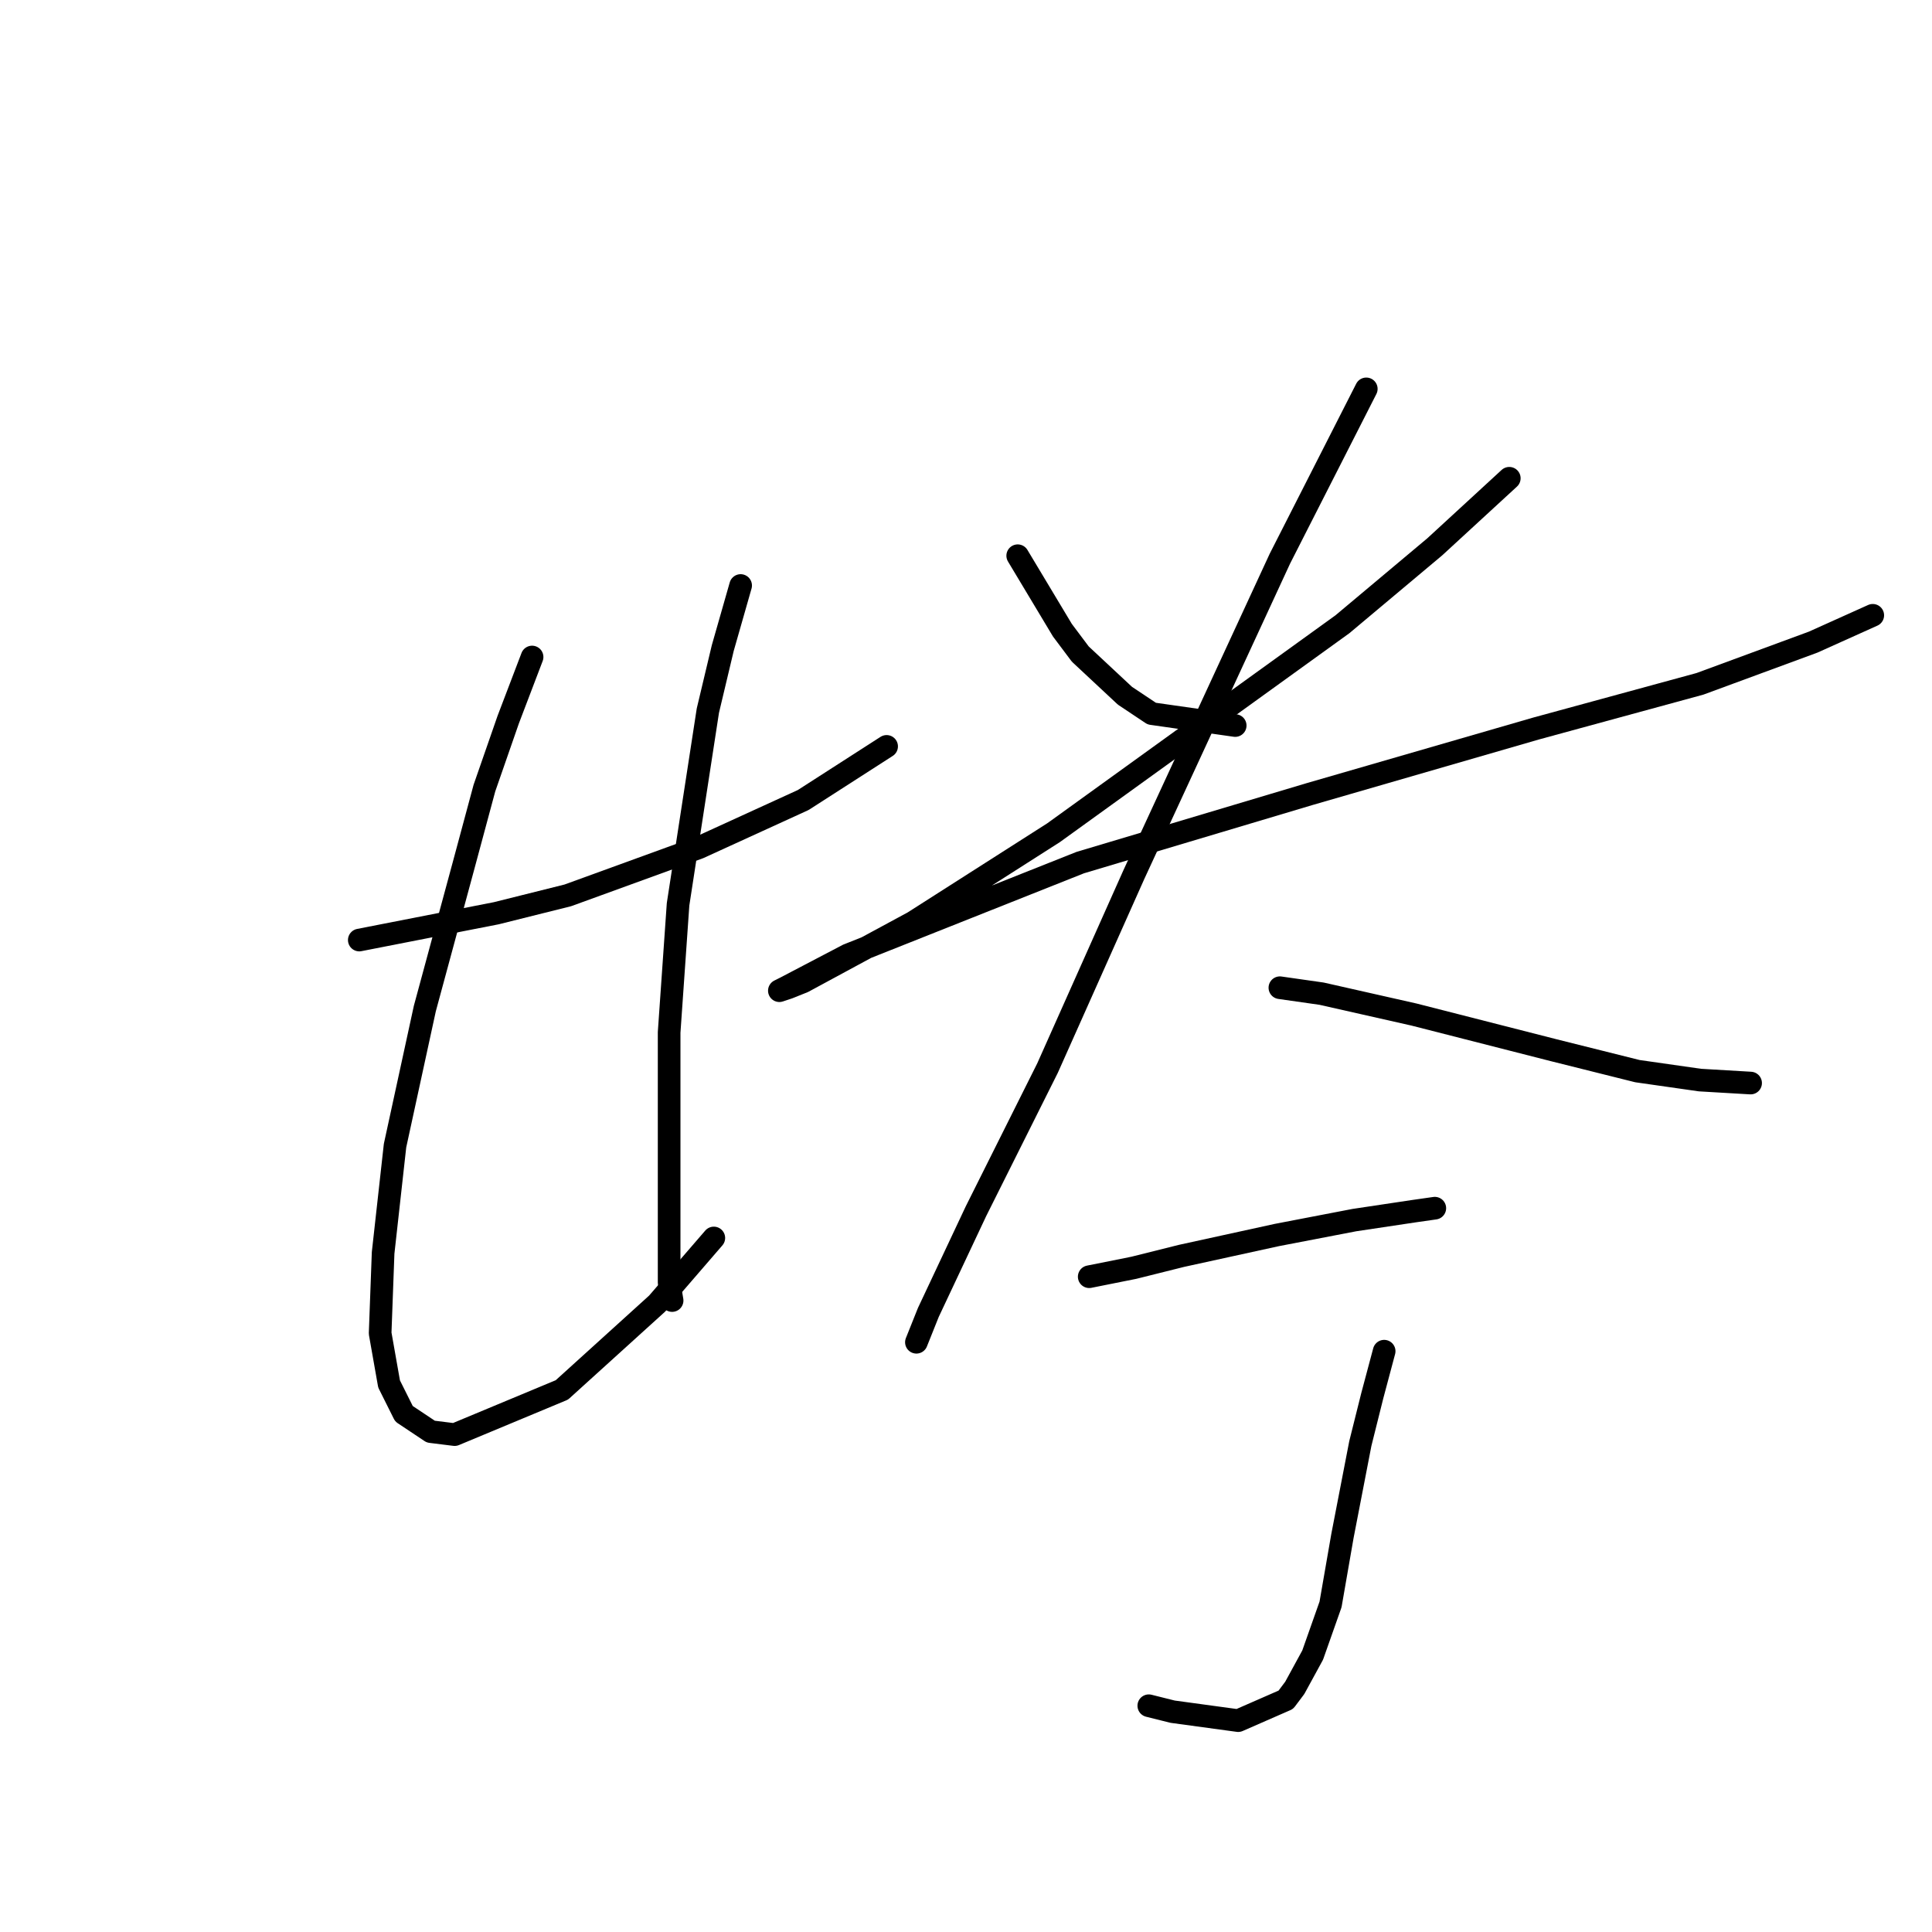 <?xml version="1.0" standalone="no"?>
    <svg width="256" height="256" xmlns="http://www.w3.org/2000/svg" version="1.1">
    <polyline stroke="black" stroke-width="3" stroke-linecap="round" fill="transparent" stroke-linejoin="round" points="47.607 124.561 65.766 121.008 75.241 118.64 92.611 112.323 106.428 106.007 117.482 98.901 117.482 98.901 " />
        <polyline stroke="black" stroke-width="3" stroke-linecap="round" fill="transparent" stroke-linejoin="round" points="70.504 87.058 67.345 95.348 64.187 104.428 61.424 114.692 56.292 133.641 52.344 151.801 50.765 166.012 50.37 176.671 51.555 183.382 53.528 187.33 57.081 189.699 60.24 190.093 74.451 184.172 87.084 172.723 94.585 164.038 94.585 164.038 " />
        <polyline stroke="black" stroke-width="3" stroke-linecap="round" fill="transparent" stroke-linejoin="round" points="98.138 77.583 95.769 85.874 93.795 94.164 89.847 119.824 88.663 136.799 88.663 152.195 88.663 162.854 88.663 169.96 89.058 172.329 89.058 172.329 " />
        <polyline stroke="black" stroke-width="3" stroke-linecap="round" fill="transparent" stroke-linejoin="round" points="134.852 73.636 140.773 83.505 143.142 86.663 149.063 92.19 152.616 94.559 163.67 96.138 163.67 96.138 " />
        <polyline stroke="black" stroke-width="3" stroke-linecap="round" fill="transparent" stroke-linejoin="round" points="199.989 63.372 190.12 72.451 177.882 82.715 139.589 110.349 121.034 122.193 106.428 130.088 104.454 130.878 103.27 131.272 104.059 130.878 112.349 126.535 143.142 114.297 173.539 105.217 203.542 96.532 225.254 90.611 240.256 85.084 248.151 81.531 248.151 81.531 " />
        <polyline stroke="black" stroke-width="3" stroke-linecap="round" fill="transparent" stroke-linejoin="round" points="181.04 51.528 169.591 74.03 150.248 115.876 138.799 141.536 129.325 160.486 123.008 173.908 121.429 177.856 121.429 177.856 " />
        <polyline stroke="black" stroke-width="3" stroke-linecap="round" fill="transparent" stroke-linejoin="round" points="169.591 130.878 175.118 131.667 187.356 134.431 205.911 139.168 216.964 141.931 225.254 143.116 231.965 143.51 231.965 143.51 " />
        <polyline stroke="black" stroke-width="3" stroke-linecap="round" fill="transparent" stroke-linejoin="round" points="144.326 169.171 150.248 167.986 156.564 166.407 169.197 163.644 179.461 161.67 187.356 160.486 190.12 160.091 190.12 160.091 " />
        <polyline stroke="black" stroke-width="3" stroke-linecap="round" fill="transparent" stroke-linejoin="round" points="183.408 179.04 181.829 184.961 180.25 191.278 177.882 203.516 176.303 212.595 173.934 219.307 171.565 223.649 170.381 225.228 164.065 227.992 155.38 226.807 152.221 226.018 152.221 226.018 " />
        </svg>